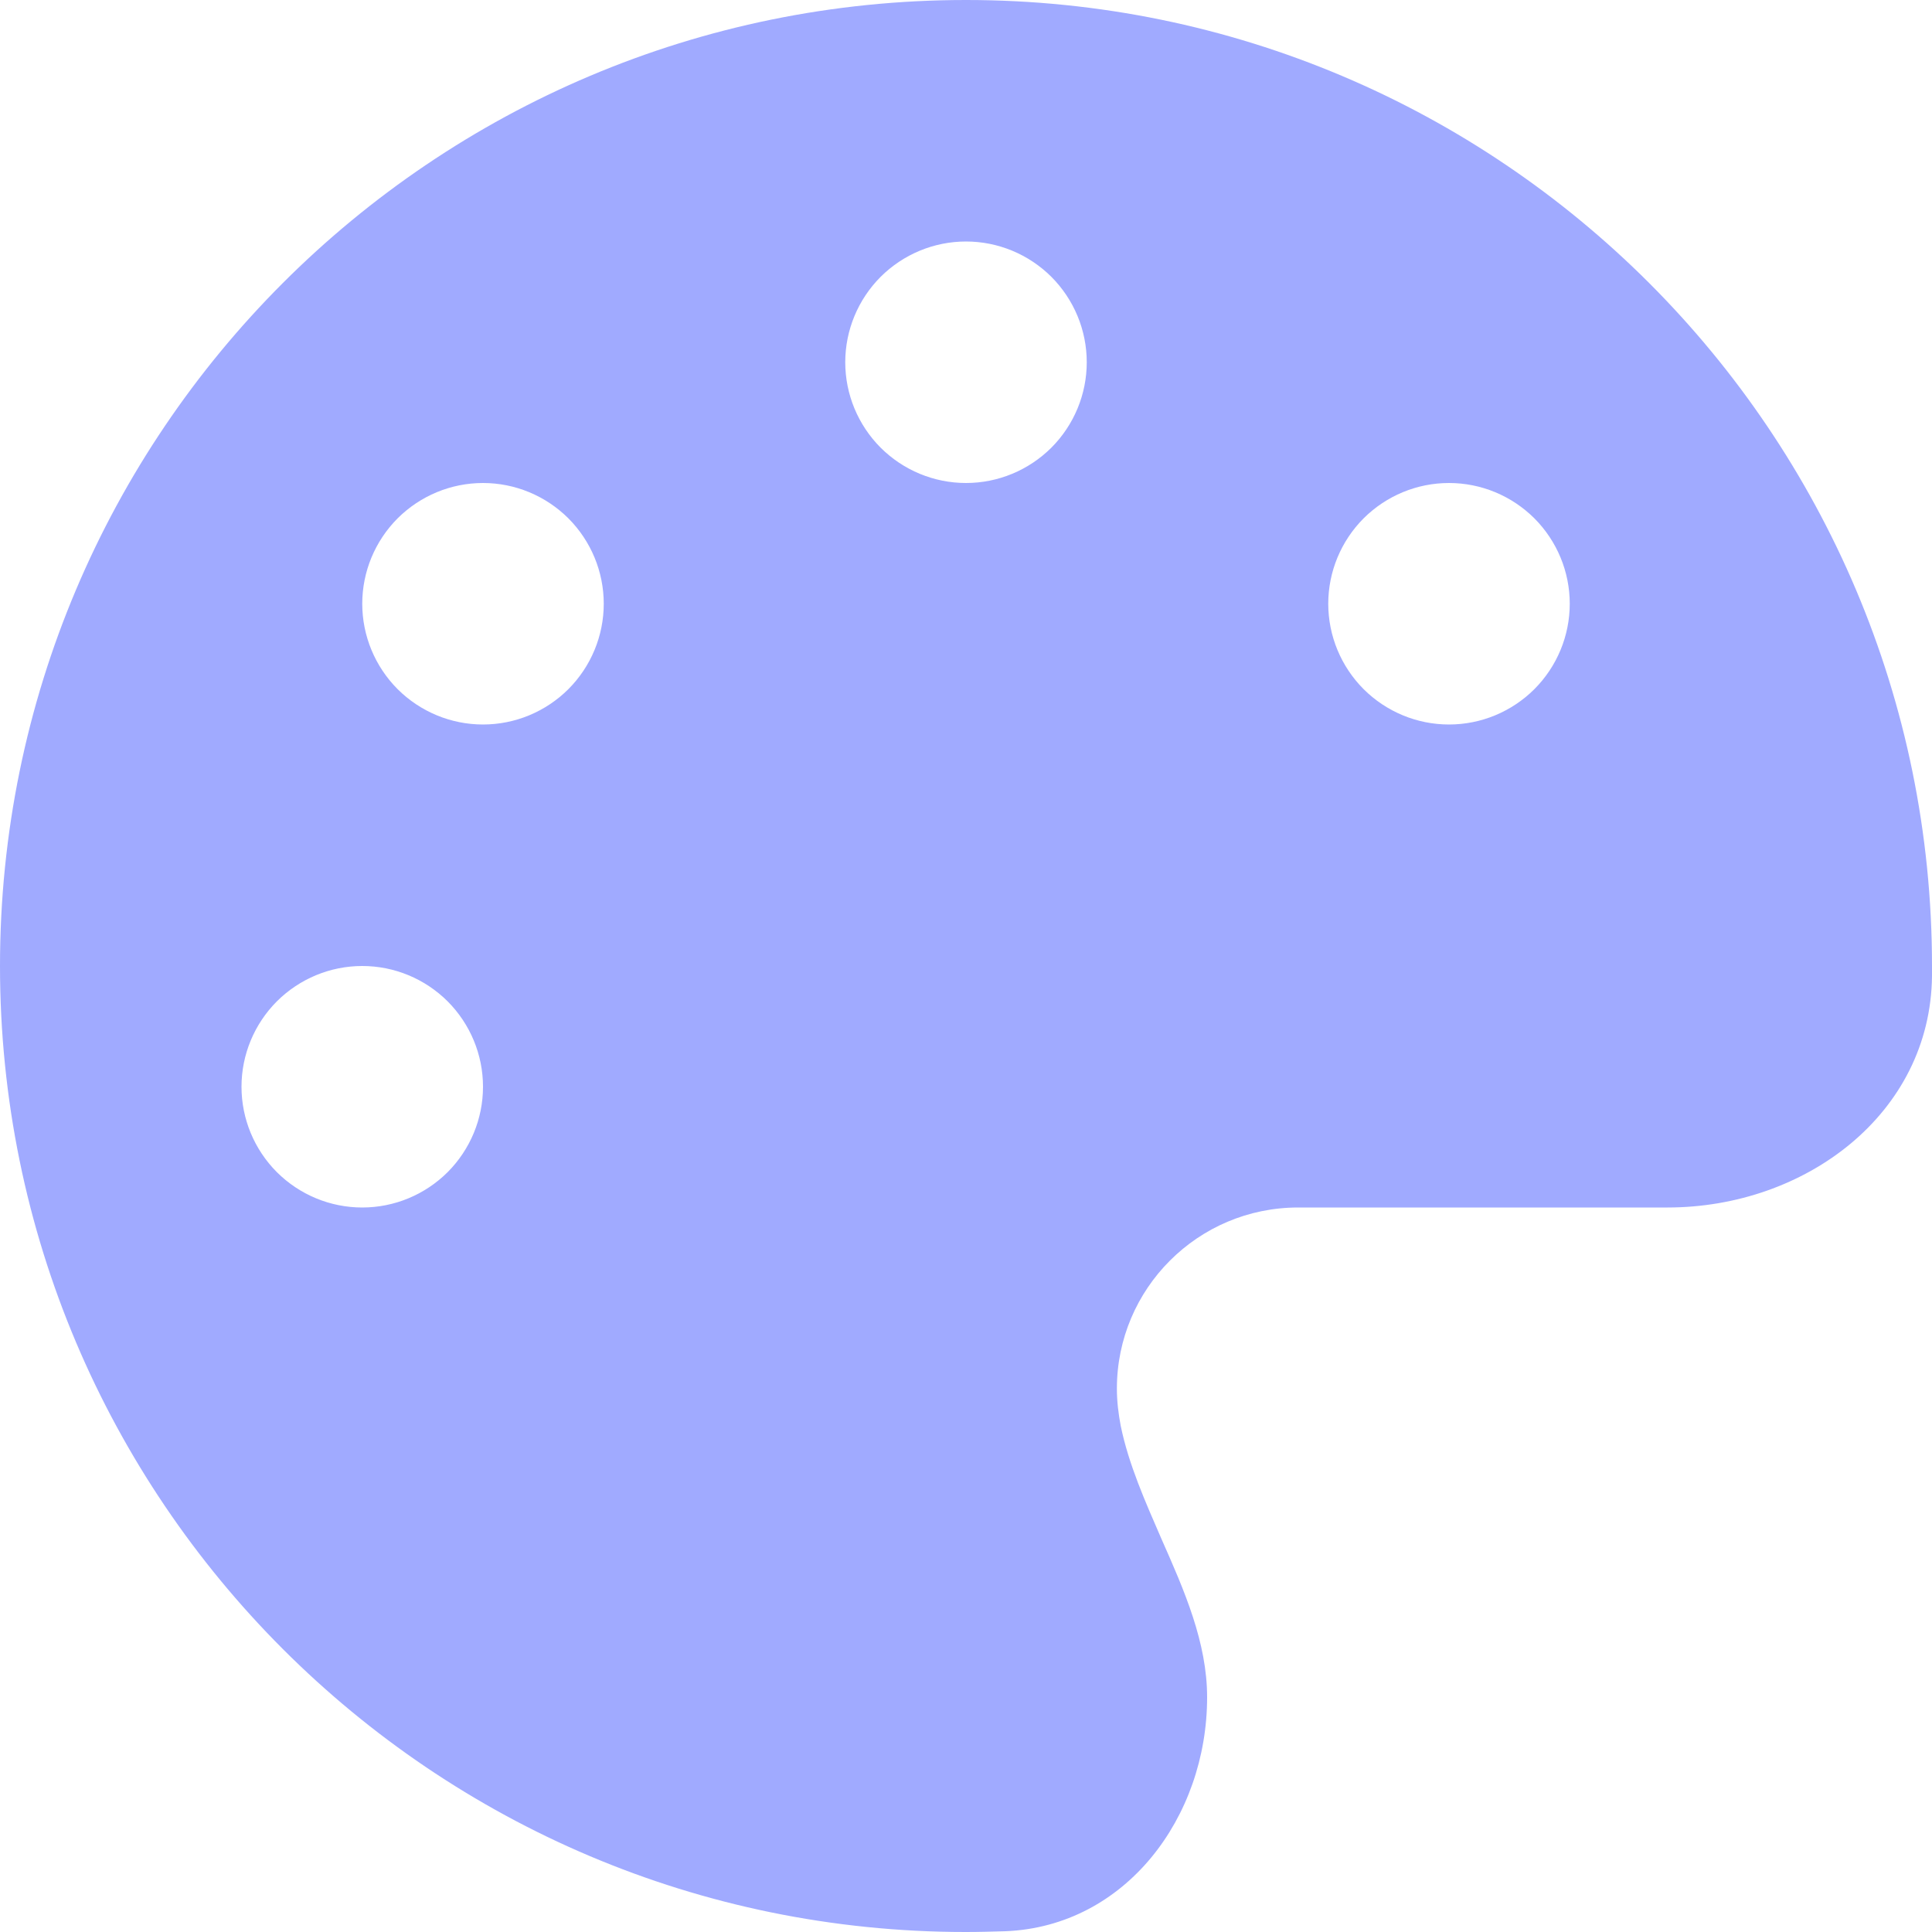 <svg width="20" height="20" viewBox="0 0 20 20" fill="none" xmlns="http://www.w3.org/2000/svg">
<path d="M20 10C20 10.035 20 10.07 20 10.105C19.984 11.531 18.688 12.5 17.262 12.5H13.438C12.402 12.5 11.562 13.34 11.562 14.375C11.562 14.508 11.578 14.637 11.602 14.762C11.684 15.16 11.855 15.543 12.023 15.93C12.262 16.469 12.496 17.004 12.496 17.57C12.496 18.812 11.652 19.941 10.41 19.992C10.273 19.996 10.137 20 9.996 20C4.477 20 0 15.523 0 10C0 4.477 4.477 0 10 0C15.523 0 20 4.477 20 10ZM5 11.25C5 10.918 4.868 10.601 4.634 10.366C4.399 10.132 4.082 10 3.75 10C3.418 10 3.101 10.132 2.866 10.366C2.632 10.601 2.5 10.918 2.5 11.25C2.5 11.582 2.632 11.899 2.866 12.134C3.101 12.368 3.418 12.5 3.75 12.5C4.082 12.5 4.399 12.368 4.634 12.134C4.868 11.899 5 11.582 5 11.25ZM5 7.5C5.332 7.5 5.649 7.368 5.884 7.134C6.118 6.899 6.25 6.582 6.25 6.25C6.25 5.918 6.118 5.601 5.884 5.366C5.649 5.132 5.332 5 5 5C4.668 5 4.351 5.132 4.116 5.366C3.882 5.601 3.75 5.918 3.75 6.25C3.75 6.582 3.882 6.899 4.116 7.134C4.351 7.368 4.668 7.5 5 7.5ZM11.25 3.75C11.25 3.418 11.118 3.101 10.884 2.866C10.649 2.632 10.332 2.5 10 2.5C9.668 2.5 9.351 2.632 9.116 2.866C8.882 3.101 8.75 3.418 8.75 3.75C8.75 4.082 8.882 4.399 9.116 4.634C9.351 4.868 9.668 5 10 5C10.332 5 10.649 4.868 10.884 4.634C11.118 4.399 11.25 4.082 11.25 3.75ZM15 7.5C15.332 7.5 15.649 7.368 15.884 7.134C16.118 6.899 16.25 6.582 16.25 6.25C16.25 5.918 16.118 5.601 15.884 5.366C15.649 5.132 15.332 5 15 5C14.668 5 14.351 5.132 14.116 5.366C13.882 5.601 13.75 5.918 13.75 6.25C13.75 6.582 13.882 6.899 14.116 7.134C14.351 7.368 14.668 7.5 15 7.5Z" fill="#A0AAFF"/>
</svg>

